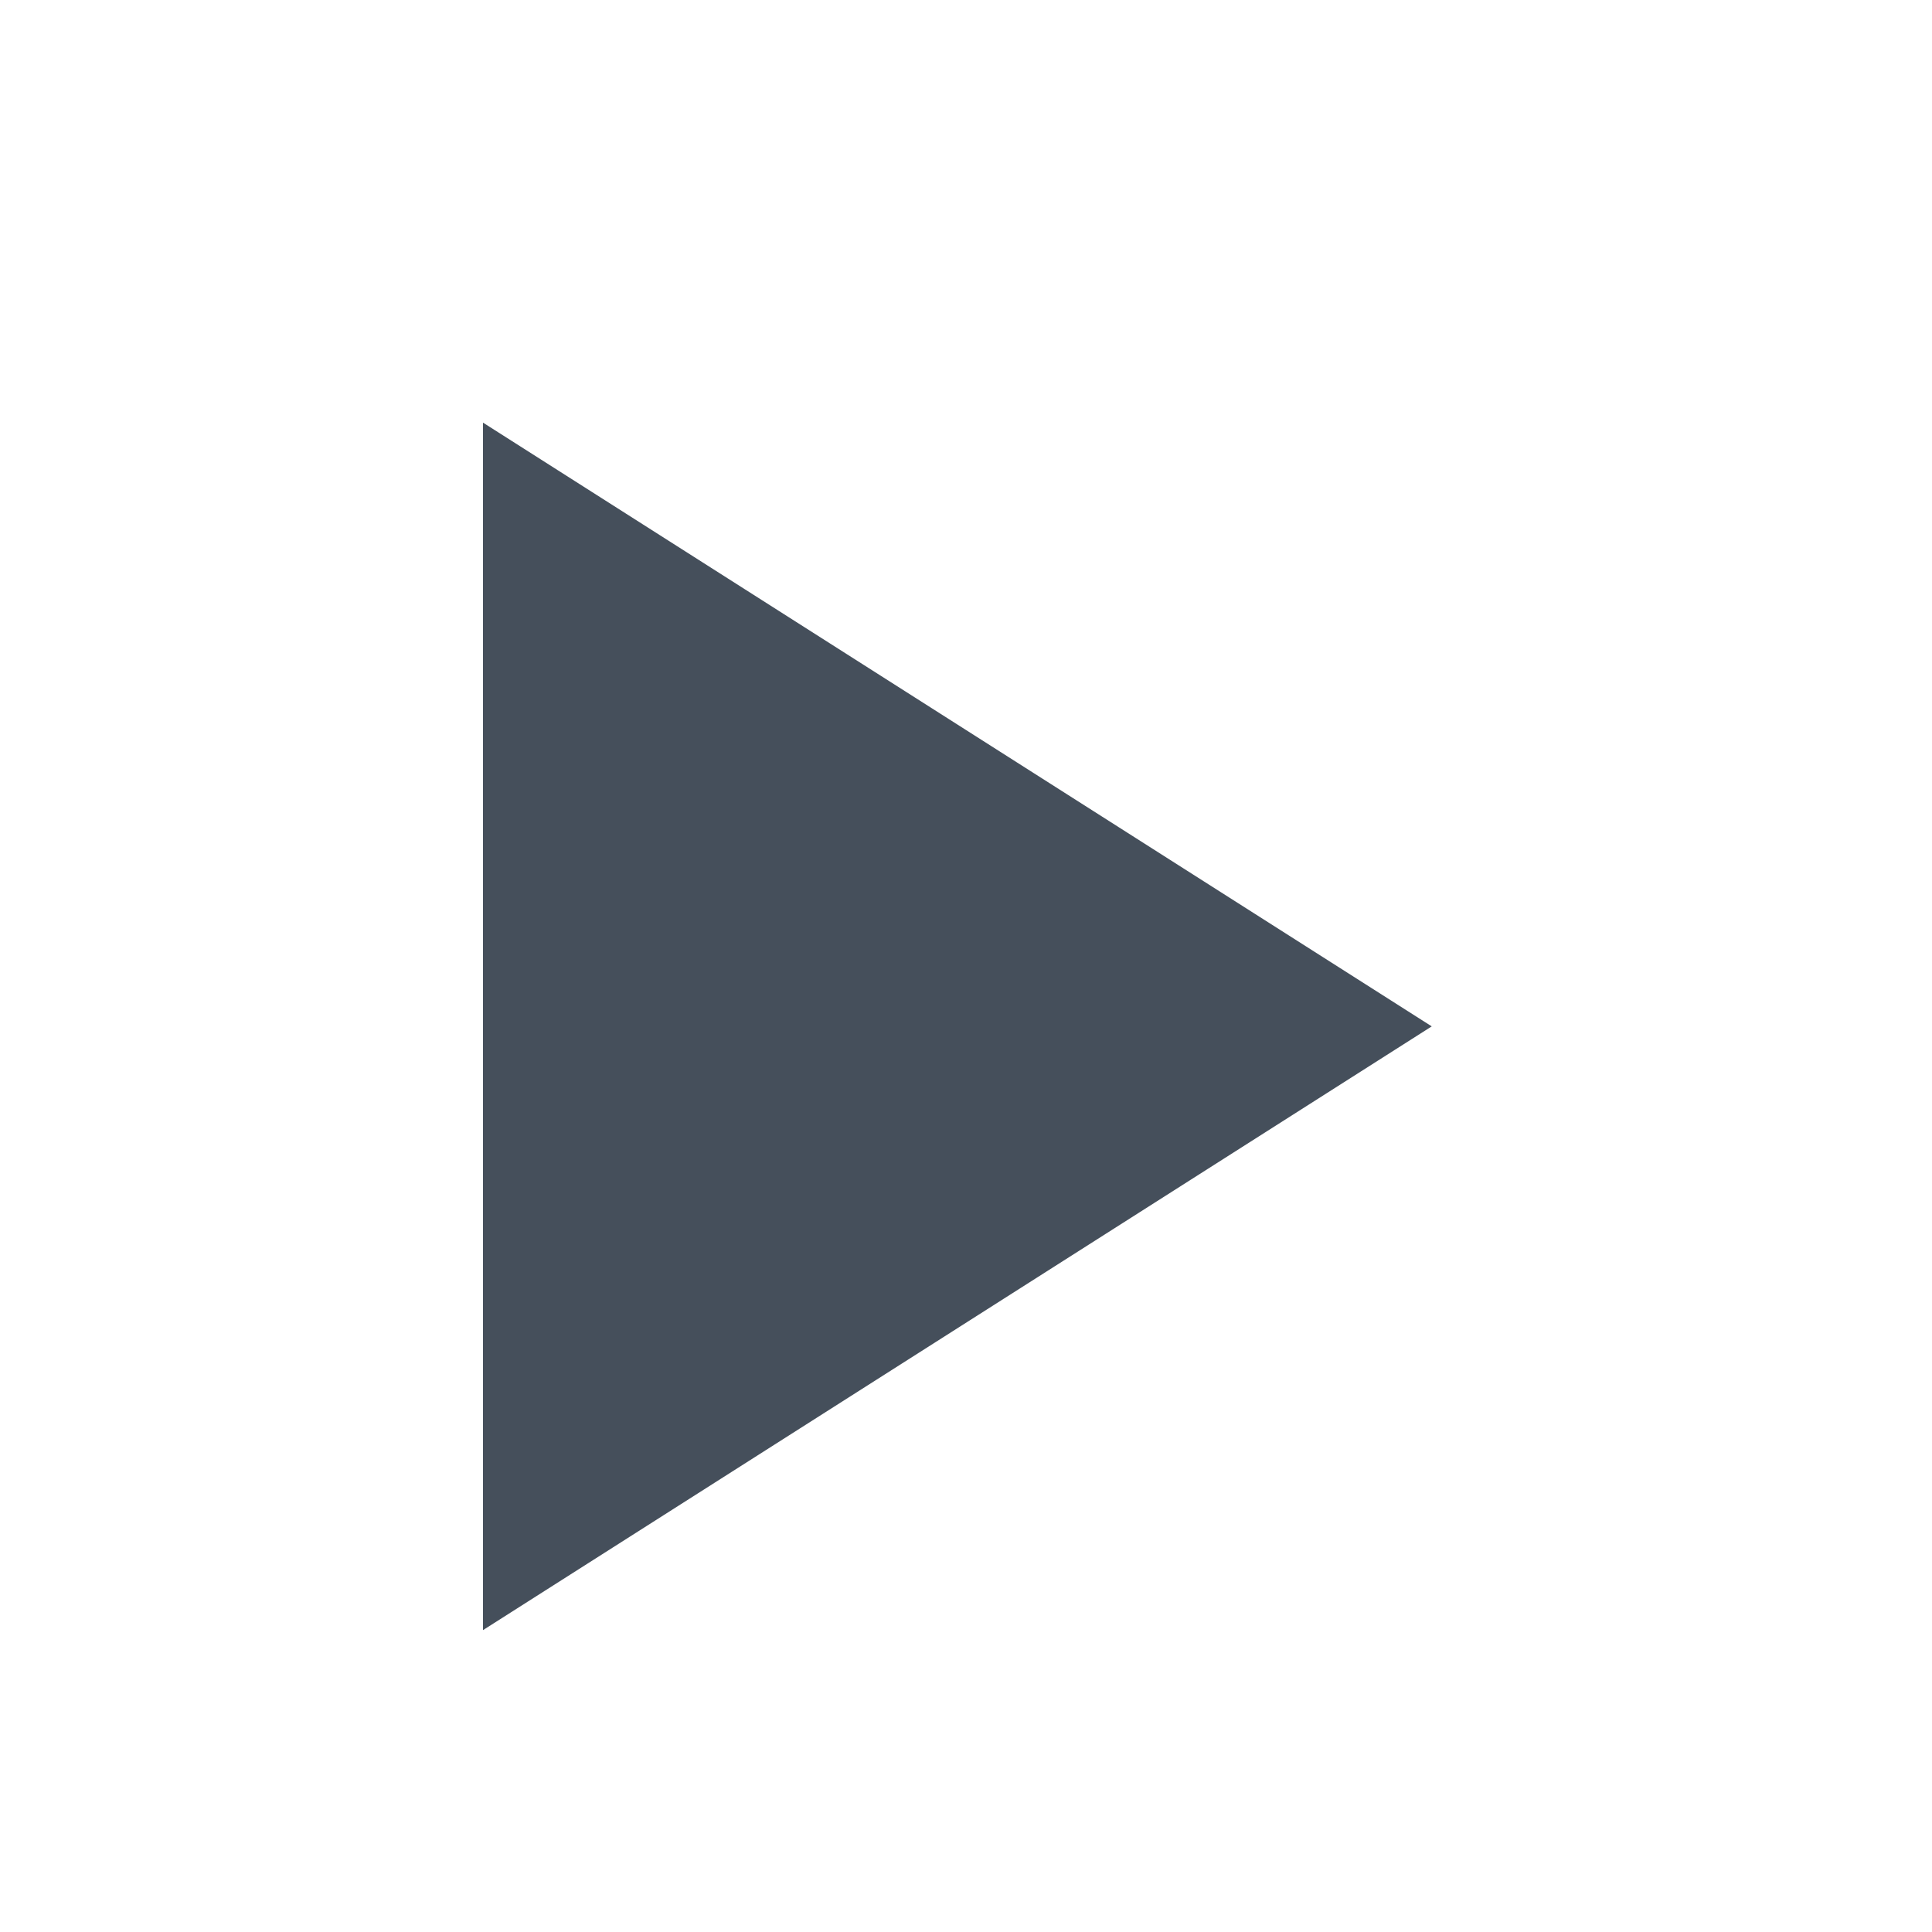 <svg xmlns="http://www.w3.org/2000/svg" width="16" height="16" viewBox="0 0 16 16">
  <g id="그룹_163229" data-name="그룹 163229" transform="translate(-21 -48)">
    <rect id="사각형_148791" data-name="사각형 148791" width="16" height="16" transform="translate(21 48)" fill="rgba(15,188,95,0)"/>
    <path id="play_circle_24dp_5F6368_FILL0_wght200_GRAD0_opsz24" d="M126.222-825.18l7.857-5-7.857-5ZM129.04-830.18Z" transform="translate(-101.222 886.68)" fill="#454f5b"/>
  </g>
</svg>
